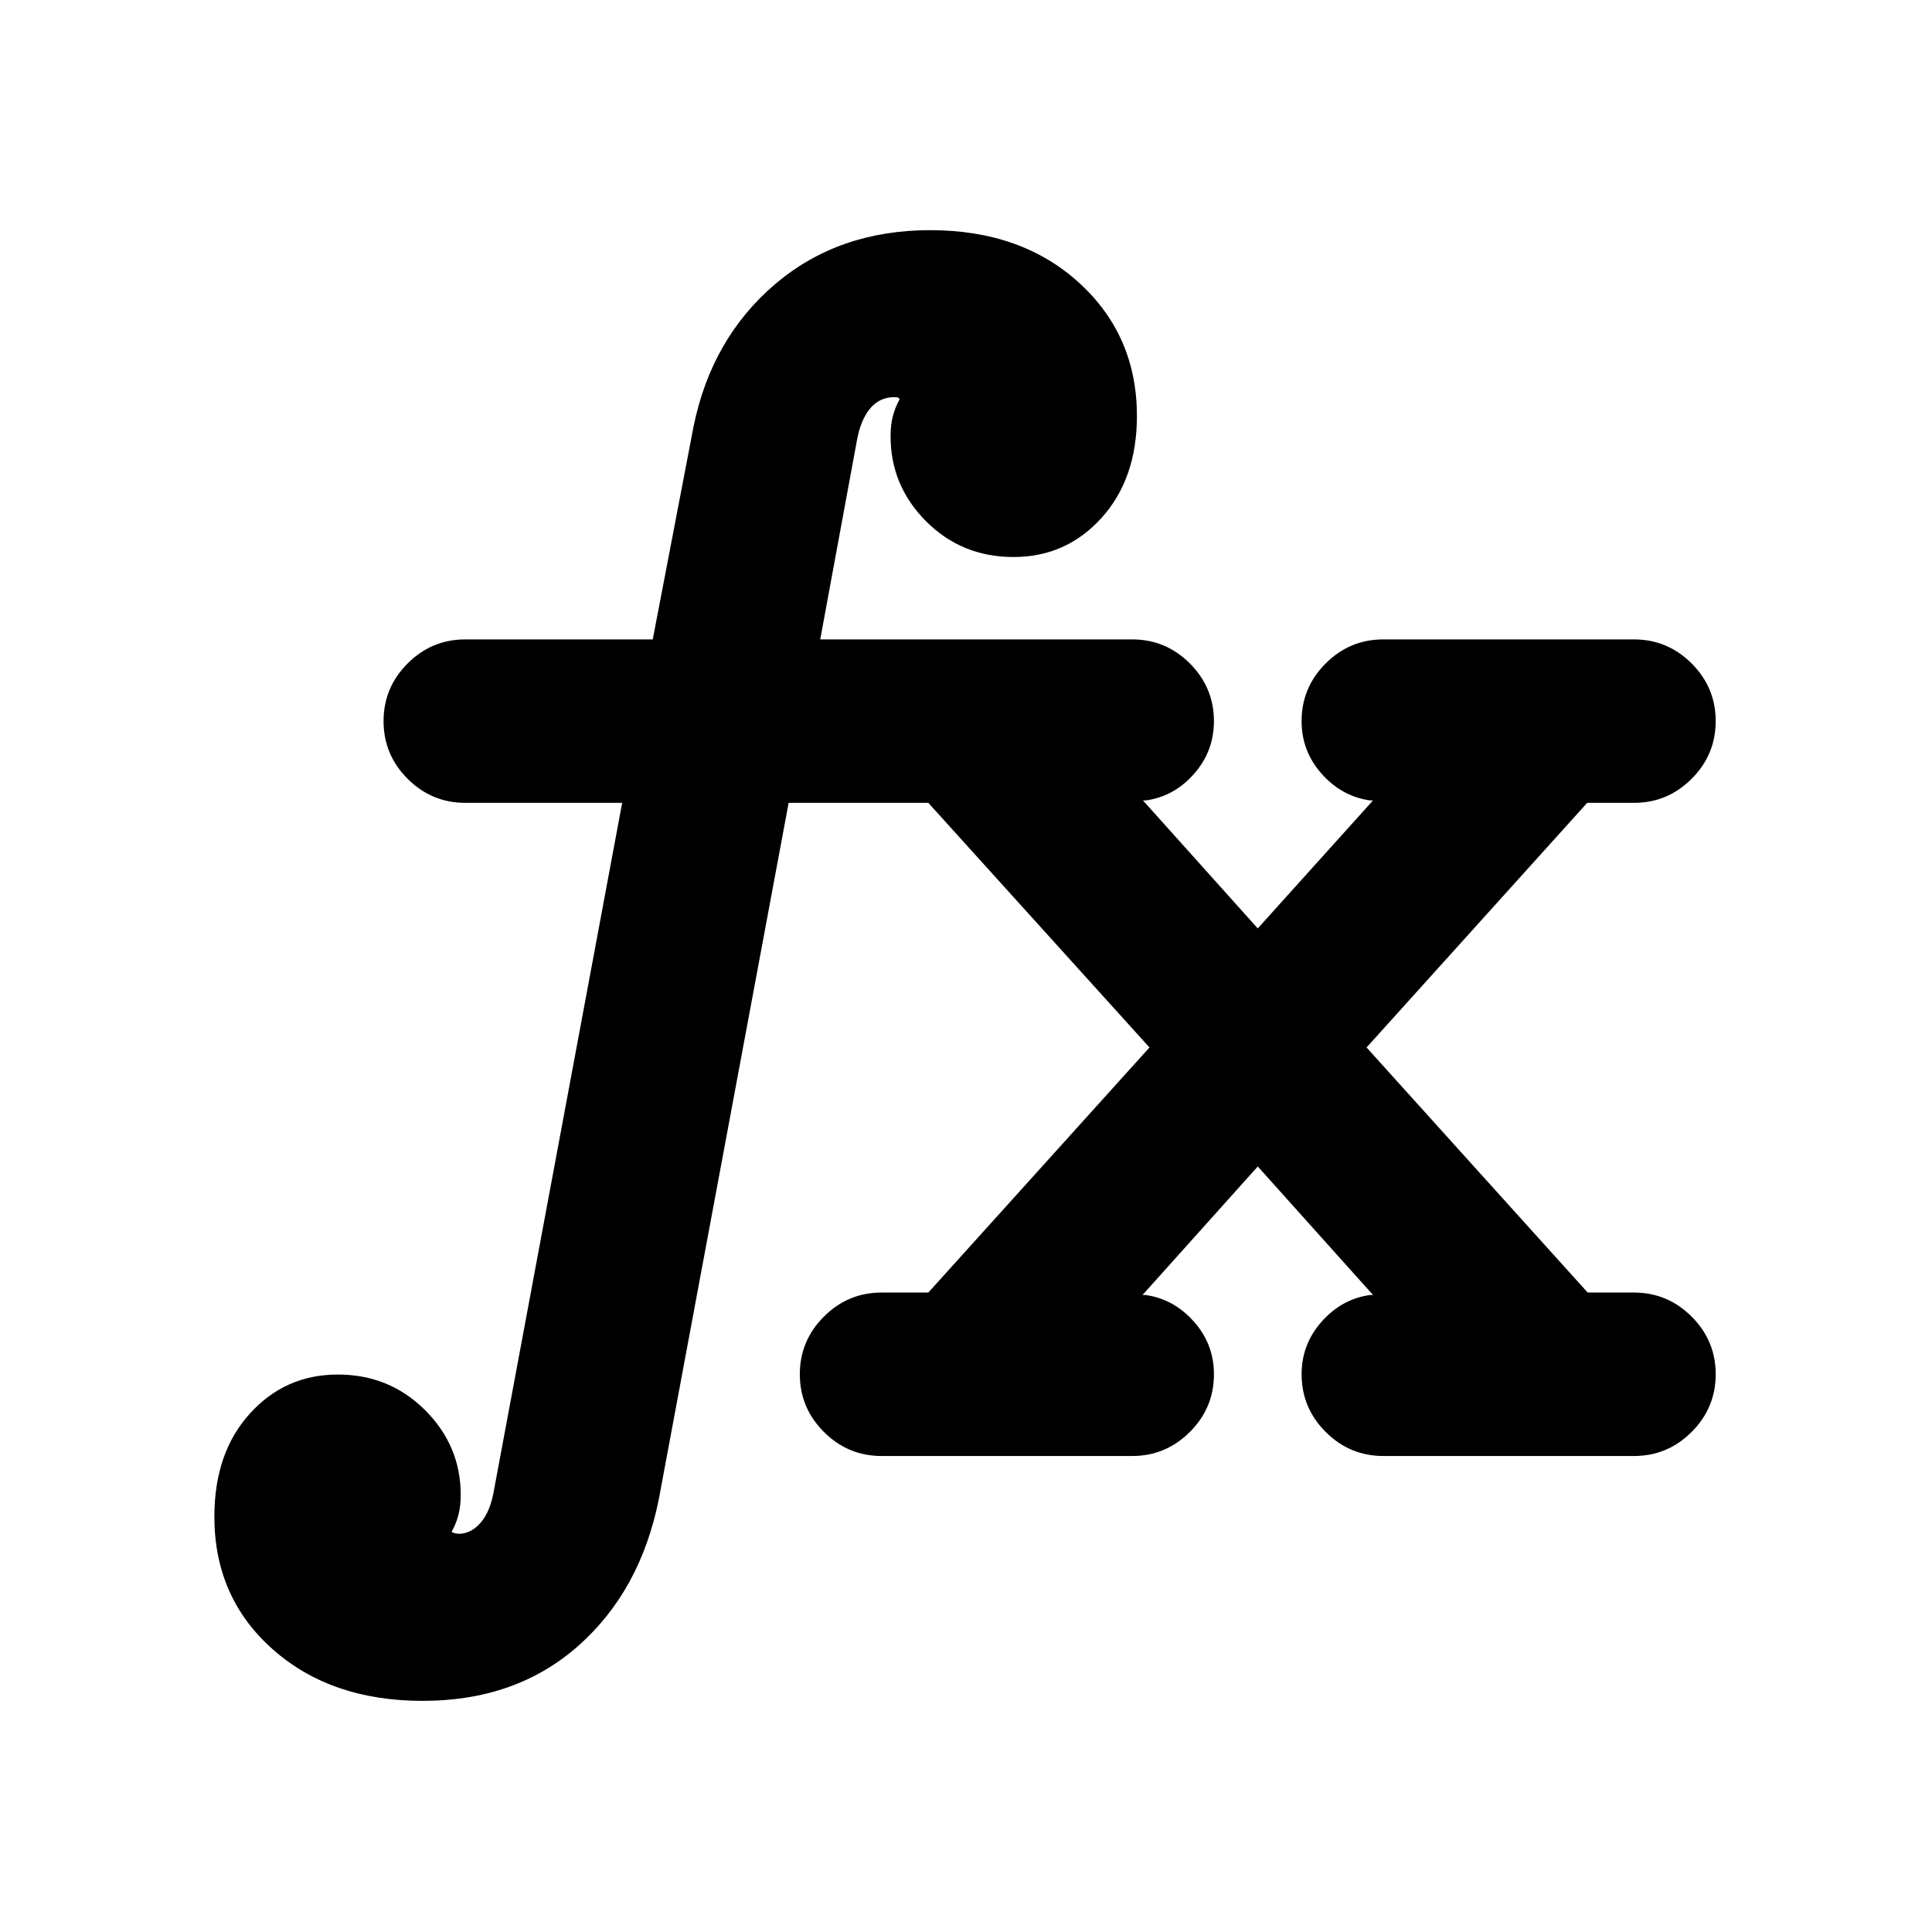 <svg xmlns="http://www.w3.org/2000/svg" height="24" viewBox="0 -960 960 960" width="24"><path d="M210.02-114.85q-45.65 0-74.57-25.68-28.93-25.69-28.93-65.86 0-31.7 17.58-51.15Q141.67-277 167.85-277q25.67 0 43.38 17.7 17.7 17.69 17.7 42.1 0 5.53-1.13 9.92t-3.39 8.41q.5.5 1.75.75t2.25.25q6-.26 10.63-5.77 4.63-5.51 6.39-15.79l63.72-341.64H231.2q-16.7 0-28.66-11.95-11.95-11.96-11.95-28.65 0-16.7 11.95-28.66 11.96-11.95 28.66-11.95h93.15l20.28-105.83q8.94-43.76 40.46-70.64 31.52-26.88 77.11-26.88 45.39 0 74.06 26.21 28.67 26.2 28.67 66.12 0 31.17-17.57 50.63-17.58 19.45-43.75 19.45-25.68 0-43.38-17.69-17.71-17.7-17.71-42.37 0-5.52 1.13-9.92 1.13-4.39 3.39-8.41-.5-1-1.75-1h-2.25q-6.76.52-11.13 6.15-4.37 5.63-6.13 15.42l-18.21 98.76h155.02q16.69 0 28.65 11.95 11.96 11.96 11.96 28.66 0 14.97-9.88 26.2-9.89 11.23-23.89 13.19h-1.5l57.05 63.61 57.28-63.61h-1.5q-14-1.96-24-13.19t-10-26.2q0-16.7 11.96-28.66 11.95-11.95 28.65-11.95h124.54q16.7 0 28.66 11.95 11.95 11.96 11.95 28.66 0 16.69-11.95 28.65-11.96 11.95-28.66 11.95h-23.24L679.04-439.52l109.87 121.78h23q16.7 0 28.66 11.96 11.95 11.95 11.95 28.65t-11.95 28.65q-11.96 11.96-28.66 11.96H687.37q-16.7 0-28.65-11.96-11.96-11.95-11.96-28.65 0-14.98 10-26.21t24-13.18h1.5l-57.28-63.87-57.28 63.87h1.5q14 1.95 24 13.18t10 26.21q0 16.7-11.96 28.65-11.96 11.96-28.65 11.96H438.04q-16.69 0-28.65-11.96-11.96-11.95-11.96-28.65t11.96-28.65q11.96-11.96 28.65-11.96h23.24l109.89-121.78-109.89-121.55h-69.41l-64.52 346.09q-9.2 45.59-40.08 72.86-30.88 27.27-77.25 27.27Z"/></svg>